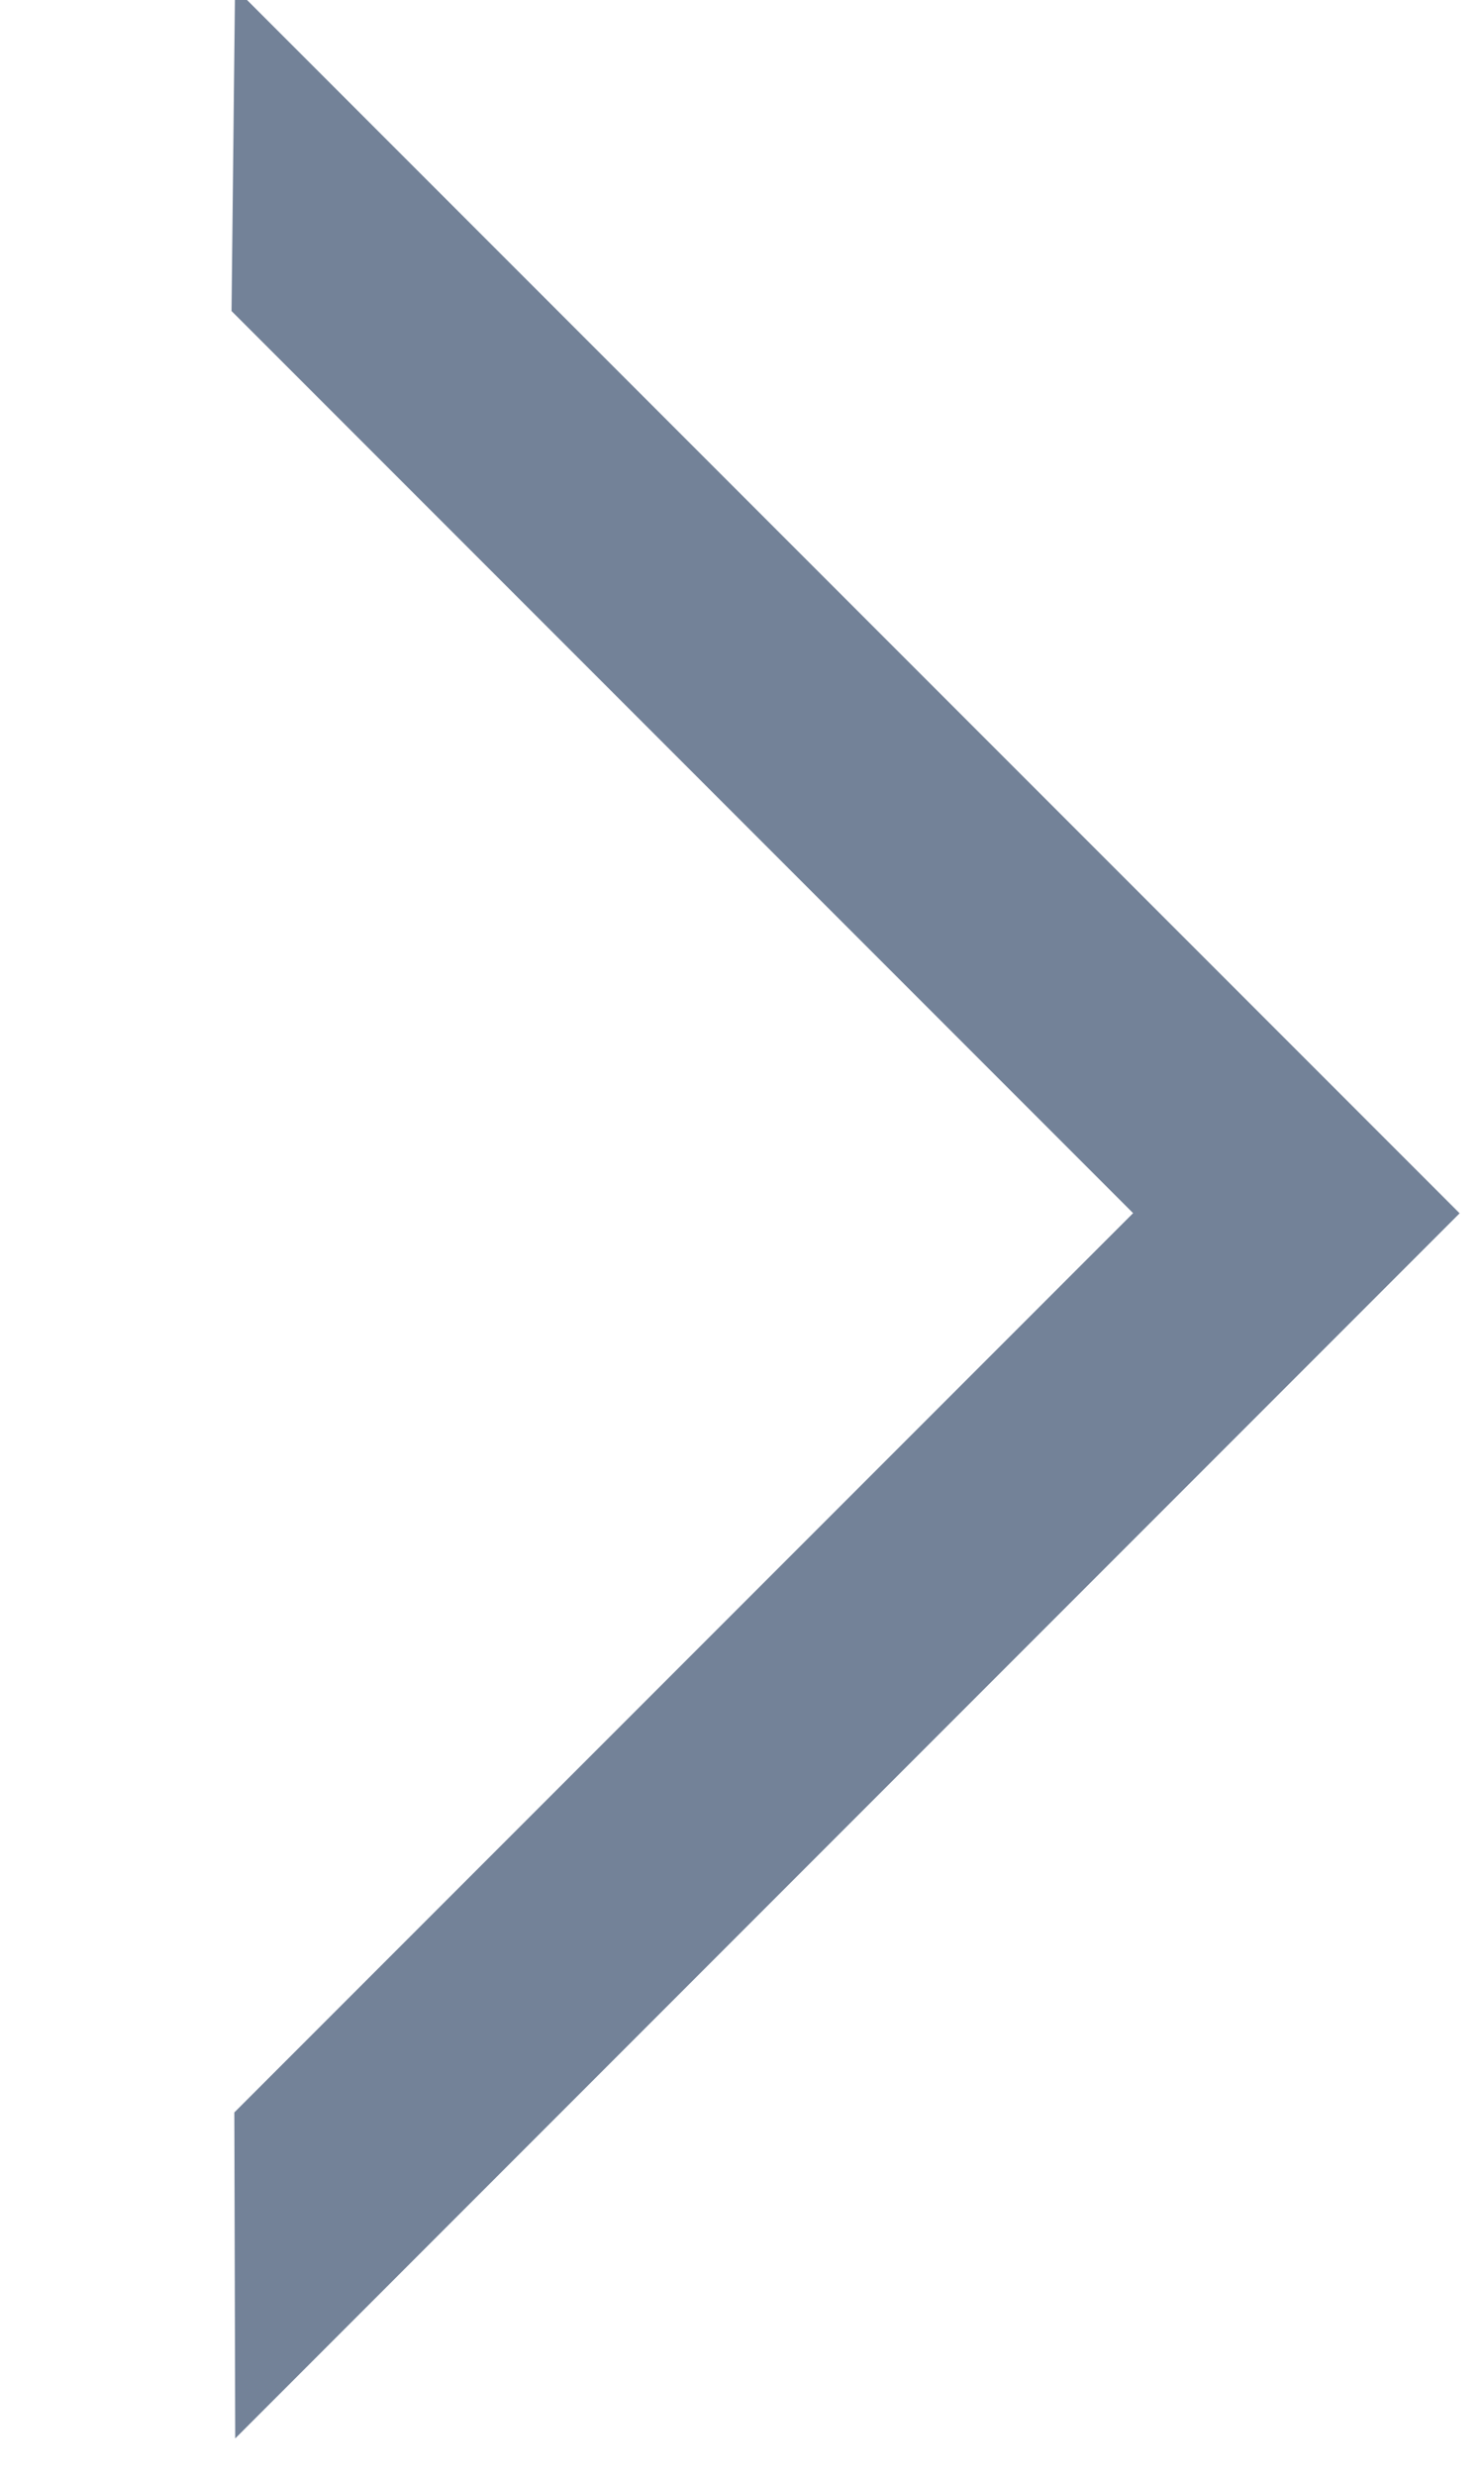 <?xml version="1.0" encoding="UTF-8"?>
<svg width="6px" height="10px" viewBox="0 0 6 10" version="1.1" xmlns="http://www.w3.org/2000/svg" xmlns:xlink="http://www.w3.org/1999/xlink">
    <!-- Generator: Sketch 51.3 (57544) - http://www.bohemiancoding.com/sketch -->
    <title>ic_arrow_right</title>
    <desc>Created with Sketch.</desc>
    <defs></defs>
    <g id="Page-1" stroke="none" stroke-width="1" fill="none" fill-rule="evenodd">
        <g id="会议进行中-未开始-标注" transform="translate(-164, -301)" fill="#738298" fill-rule="nonzero">
            <g id="Group-14-Copy" transform="translate(33, 267)">
                <g id="Group-3-Copy" transform="translate(0, 29)">
                    <polygon id="ic_arrow_right" transform="translate(131.951, 9.902) rotate(-135) translate(-131.951, -9.902) " points="129.384 12.469 129.384 7.33 128.45 6.401 128.45 13.402 135.452 13.402 134.539 12.469"></polygon>
                </g>
            </g>
        </g>
    </g>
</svg>
